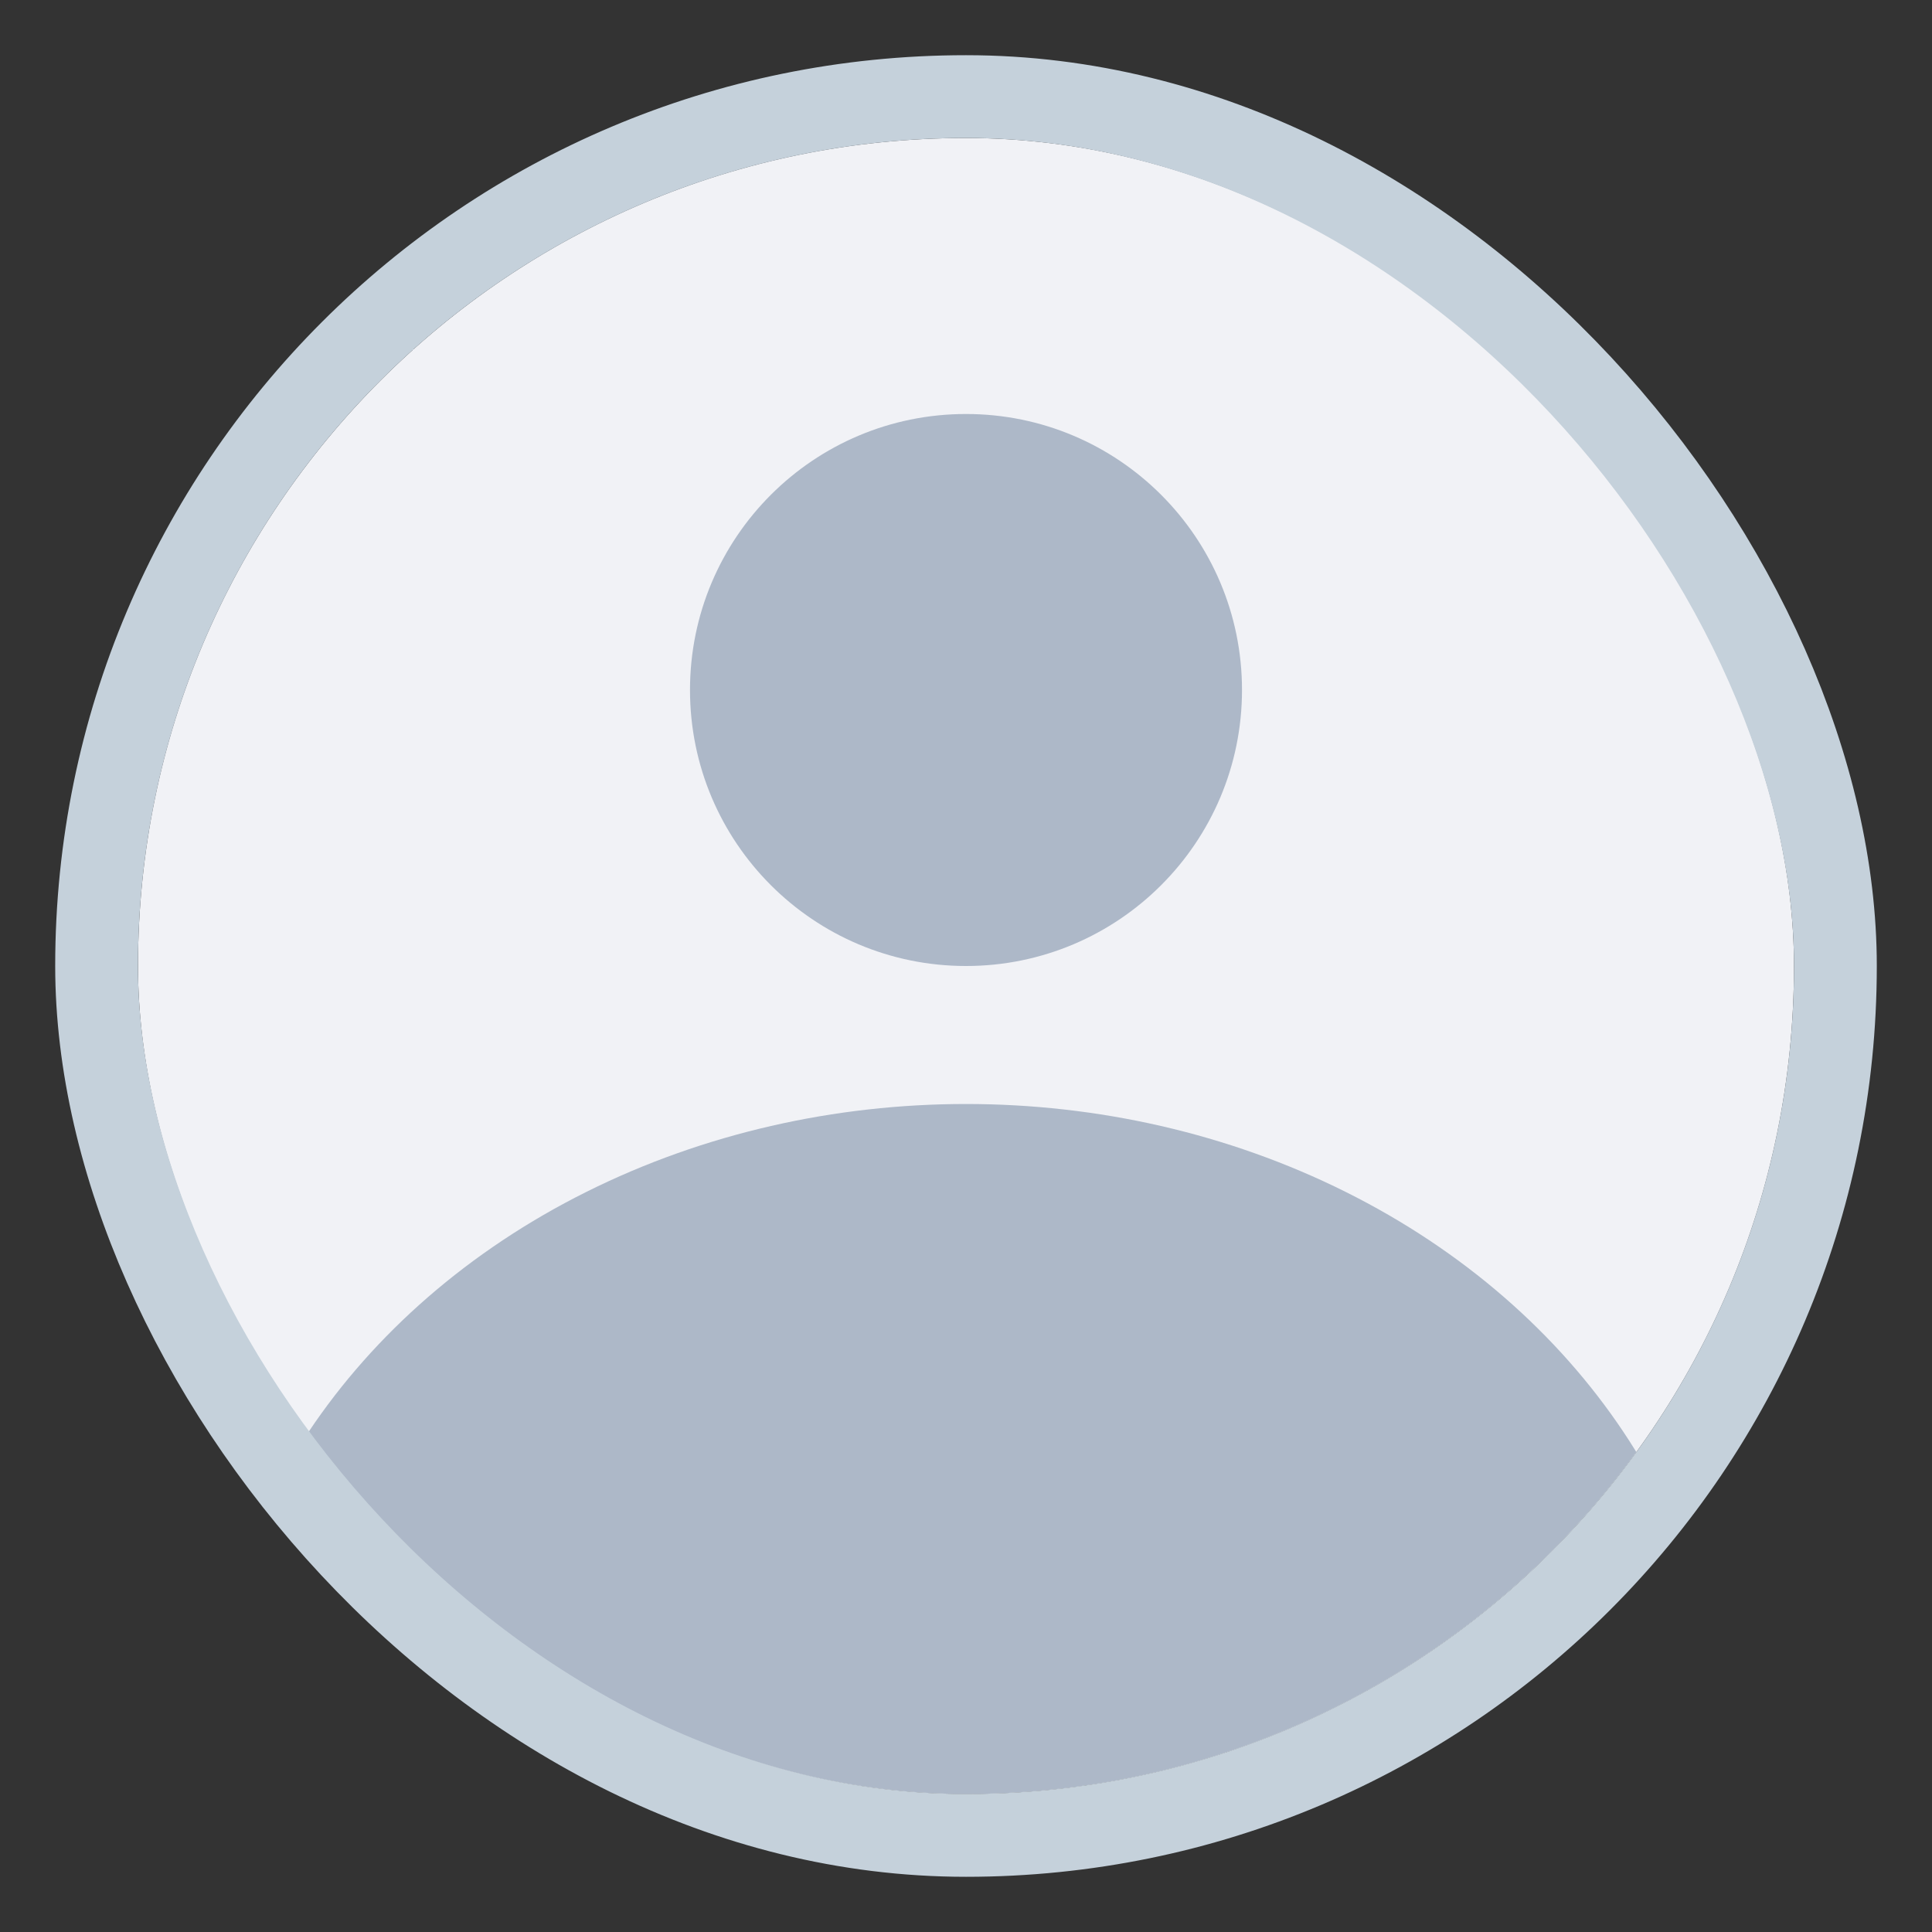 <svg width="28" height="28" viewBox="0 0 28 28" fill="none" xmlns="http://www.w3.org/2000/svg">
<rect x="0" y="0" width="28" height="28" fill="#333333" stroke="none"/>
<g clip-path="url(#clip0_1864_5)">
<circle cx="14" cy="14" r="12.6" fill="#F1F2F6" stroke="#E0E7F1" stroke-width="1.2"/>
<ellipse cx="14" cy="25.5" rx="11" ry="9.5" fill="#ADB8C8"/>
<circle cx="14" cy="10" r="4" fill="#ADB8C8"/>
</g>
<rect x="1.4" y="1.4" width="25.2" height="25.2" rx="12.6" stroke="#C5D1DB" stroke-width="1.2"/>
<defs>
<clipPath id="clip0_1864_5">
<rect x="2" y="2" width="24" height="24" rx="12" fill="white"/>
</clipPath>
</defs>
</svg>
